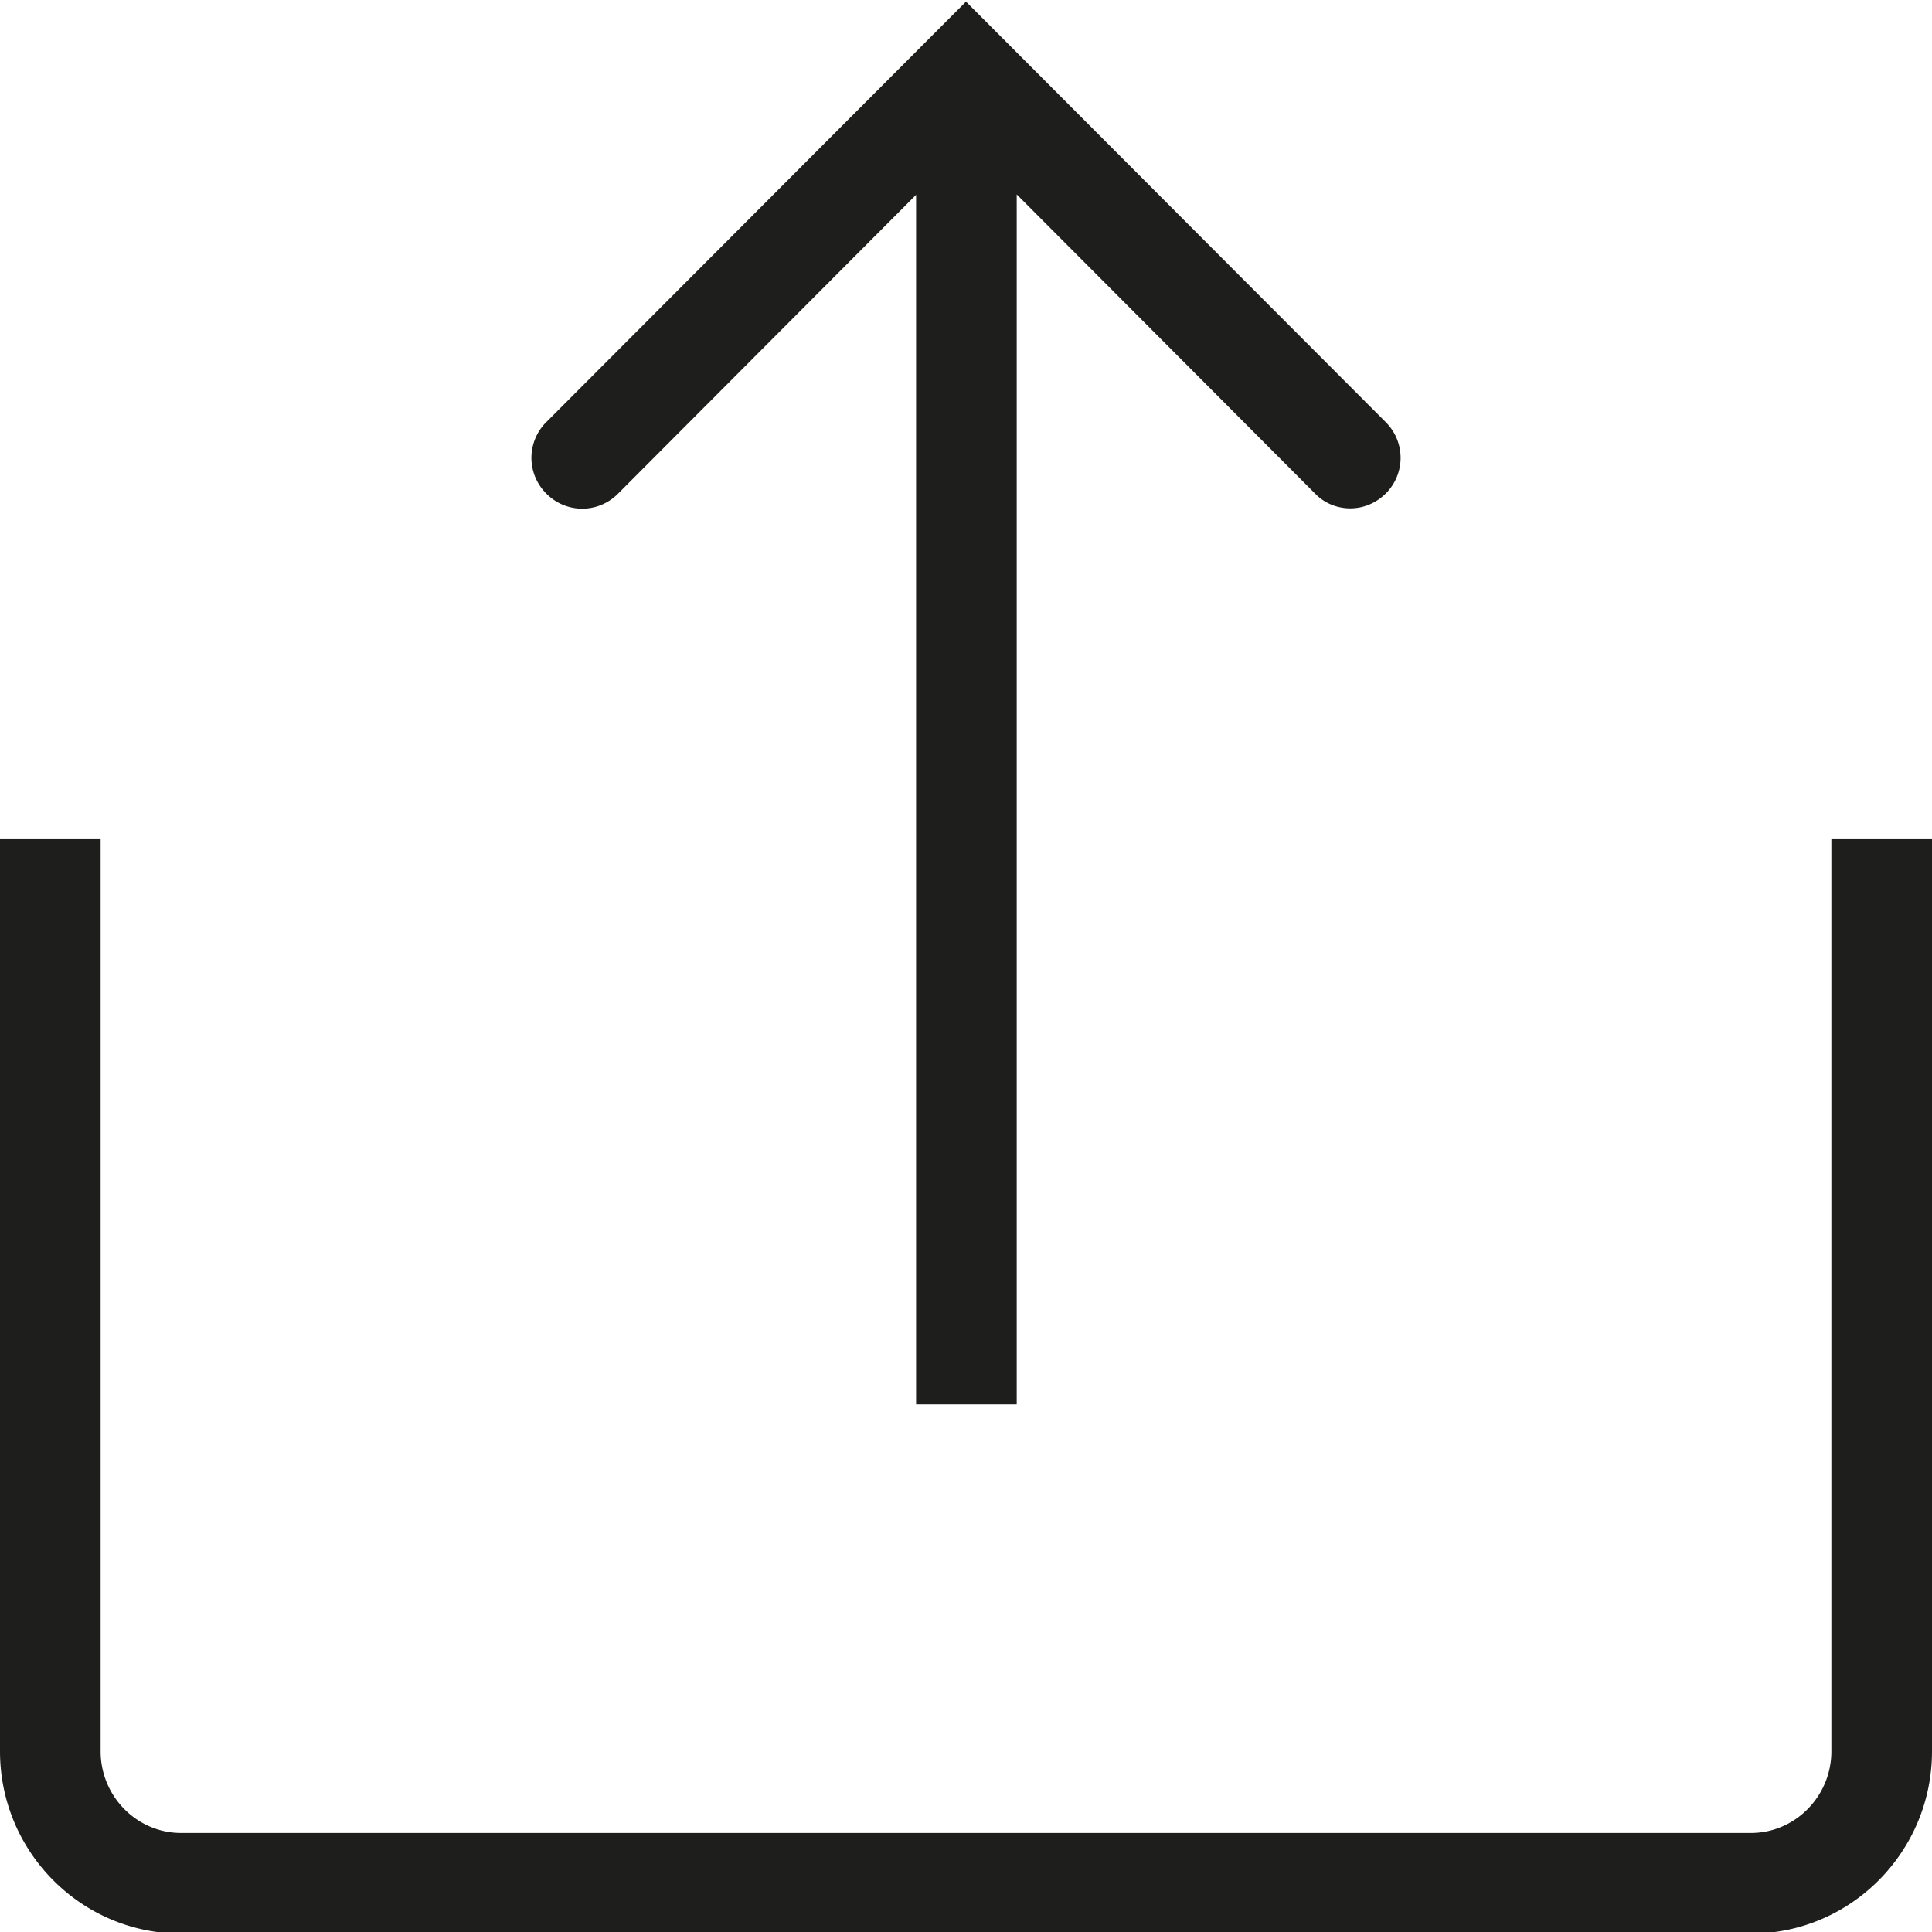 <svg viewBox="0 0 48 48" xmlns="http://www.w3.org/2000/svg">
  <path fill="#1e1e1c" d="M13.57 12.26a1.25 1.25 0 0 1 0-1.77L24 .04l10.43 10.45c.49.49.49 1.28 0 1.77-.24.24-.56.37-.88.37s-.64-.12-.88-.37l-7.41-7.43v30.06h-2.5V4.84l-7.41 7.43c-.49.49-1.28.49-1.77 0Zm31.93 8.59v22.66c0 1.12-.9 2.03-2 2.03h-39c-1.1 0-2-.91-2-2.03V20.85H0v22.66c0 2.5 2.02 4.53 4.5 4.53h39c2.48 0 4.5-2.03 4.5-4.53V20.85z"/>
</svg>
